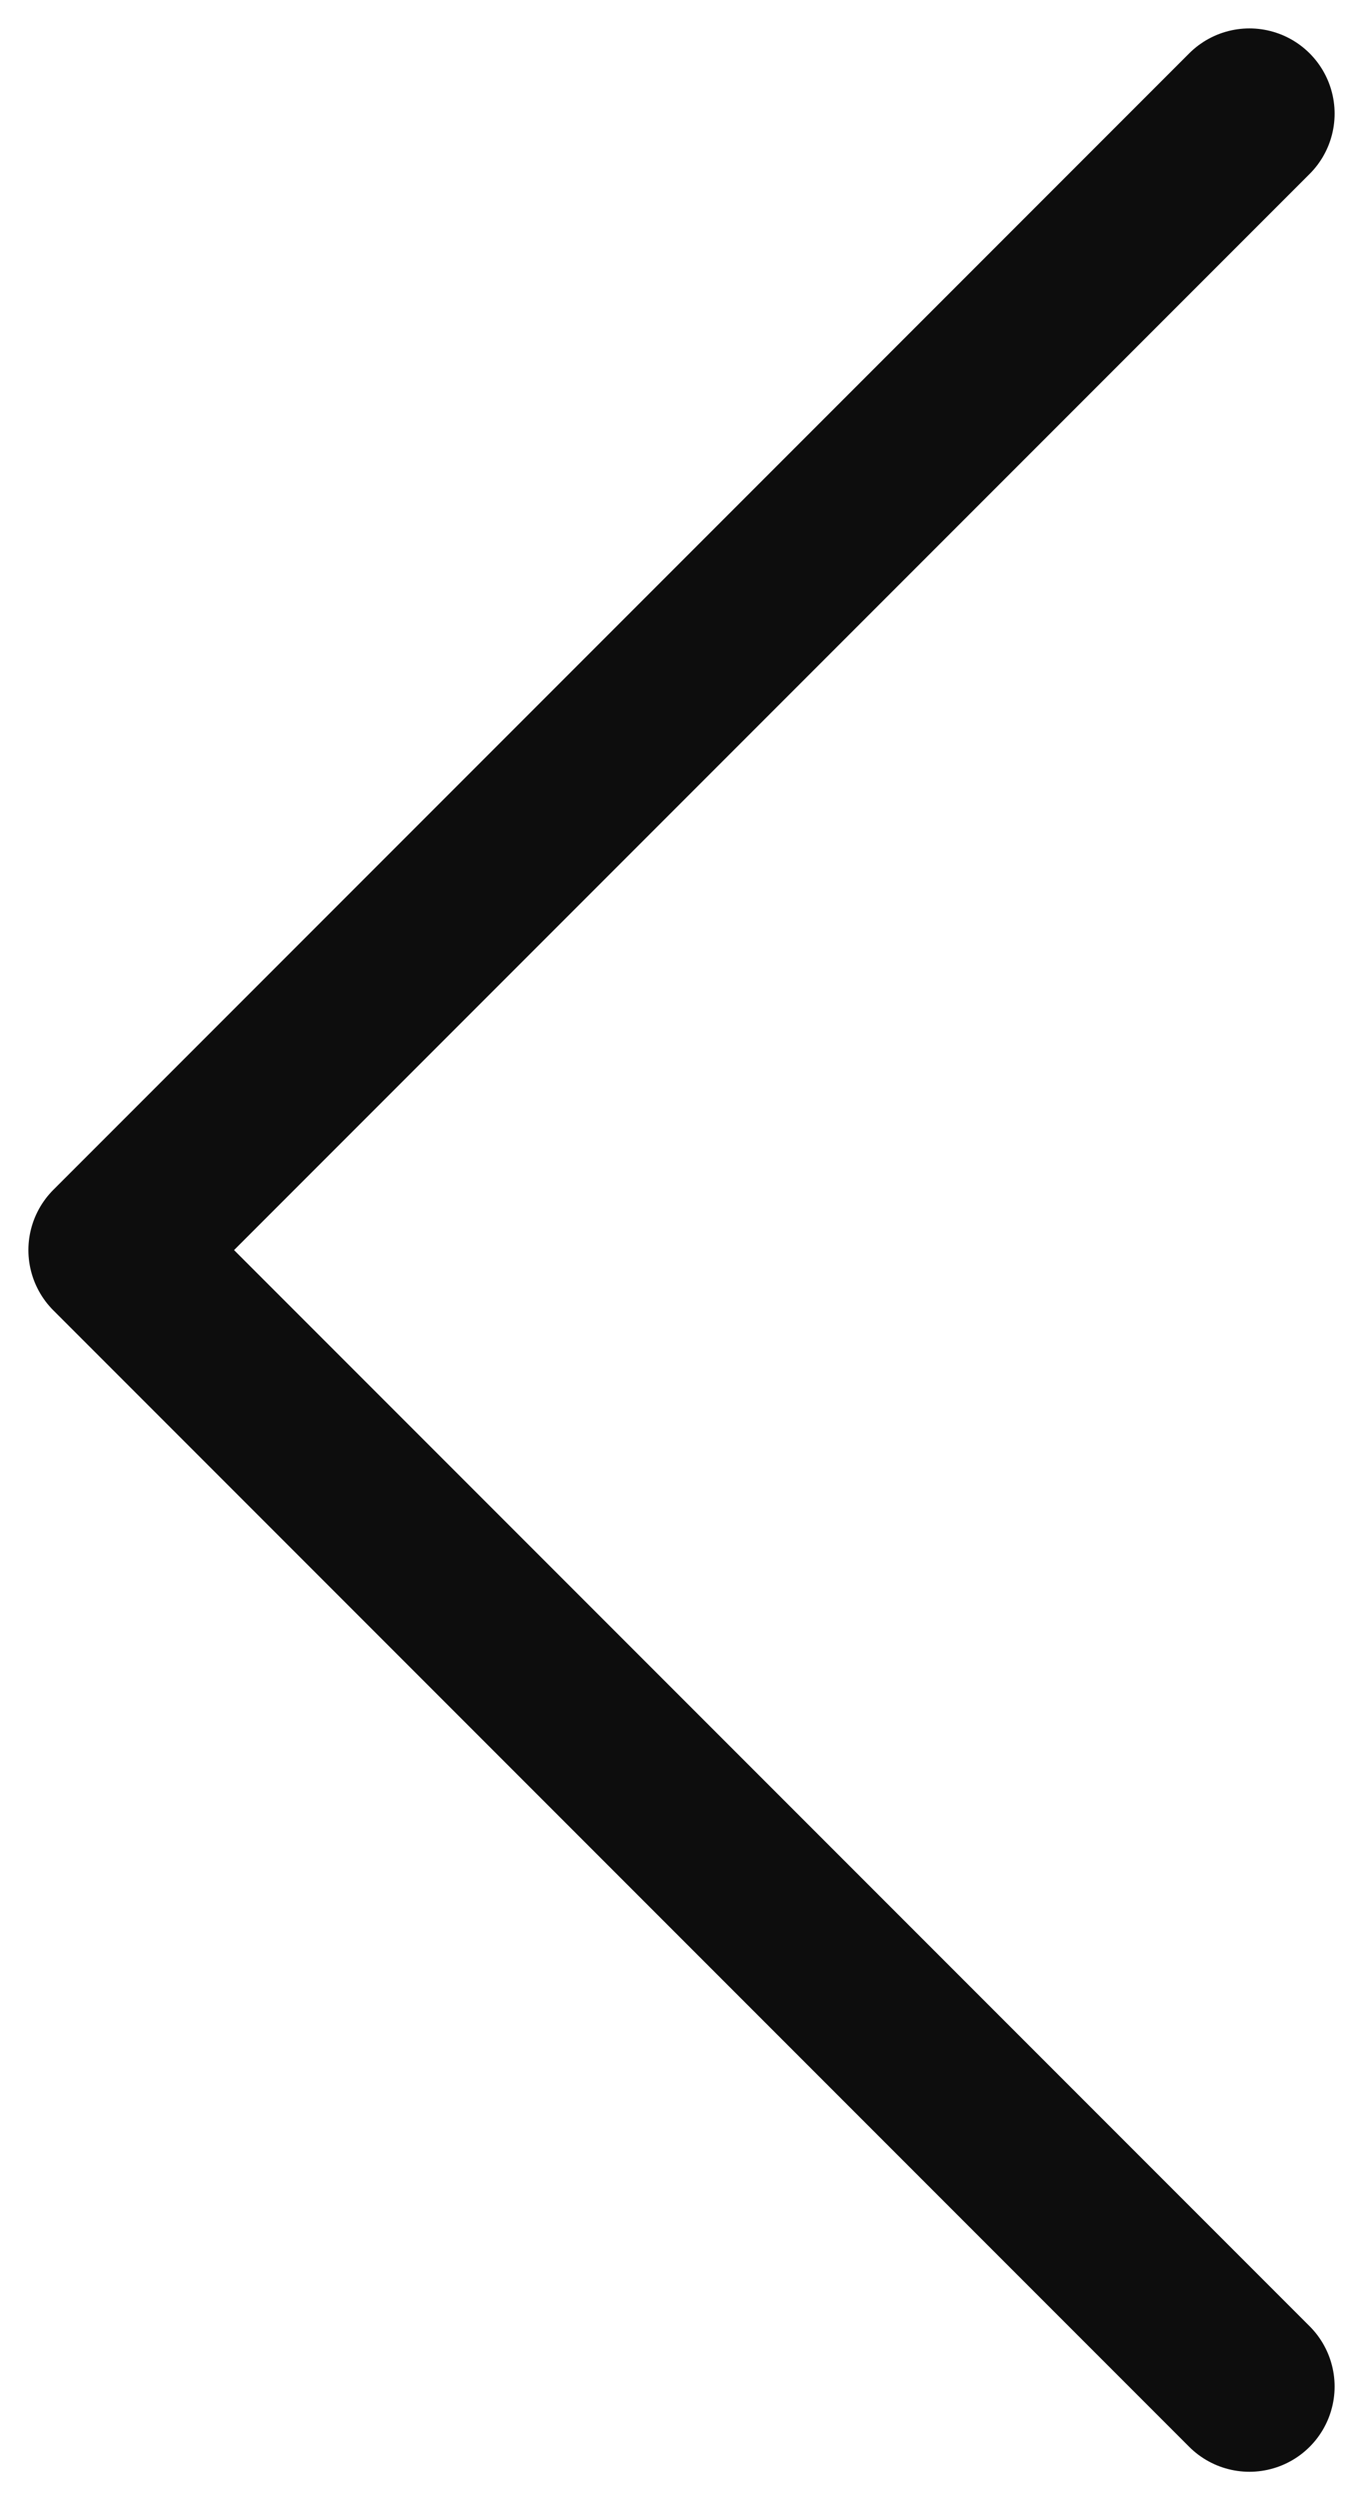 <svg width="12" height="22" viewBox="0 0 12 22" fill="none" xmlns="http://www.w3.org/2000/svg">
<path d="M11 1L1 11L11 21" stroke="#0D0D0D" stroke-width="1.5" stroke-linecap="round" stroke-linejoin="round"/>
</svg>
